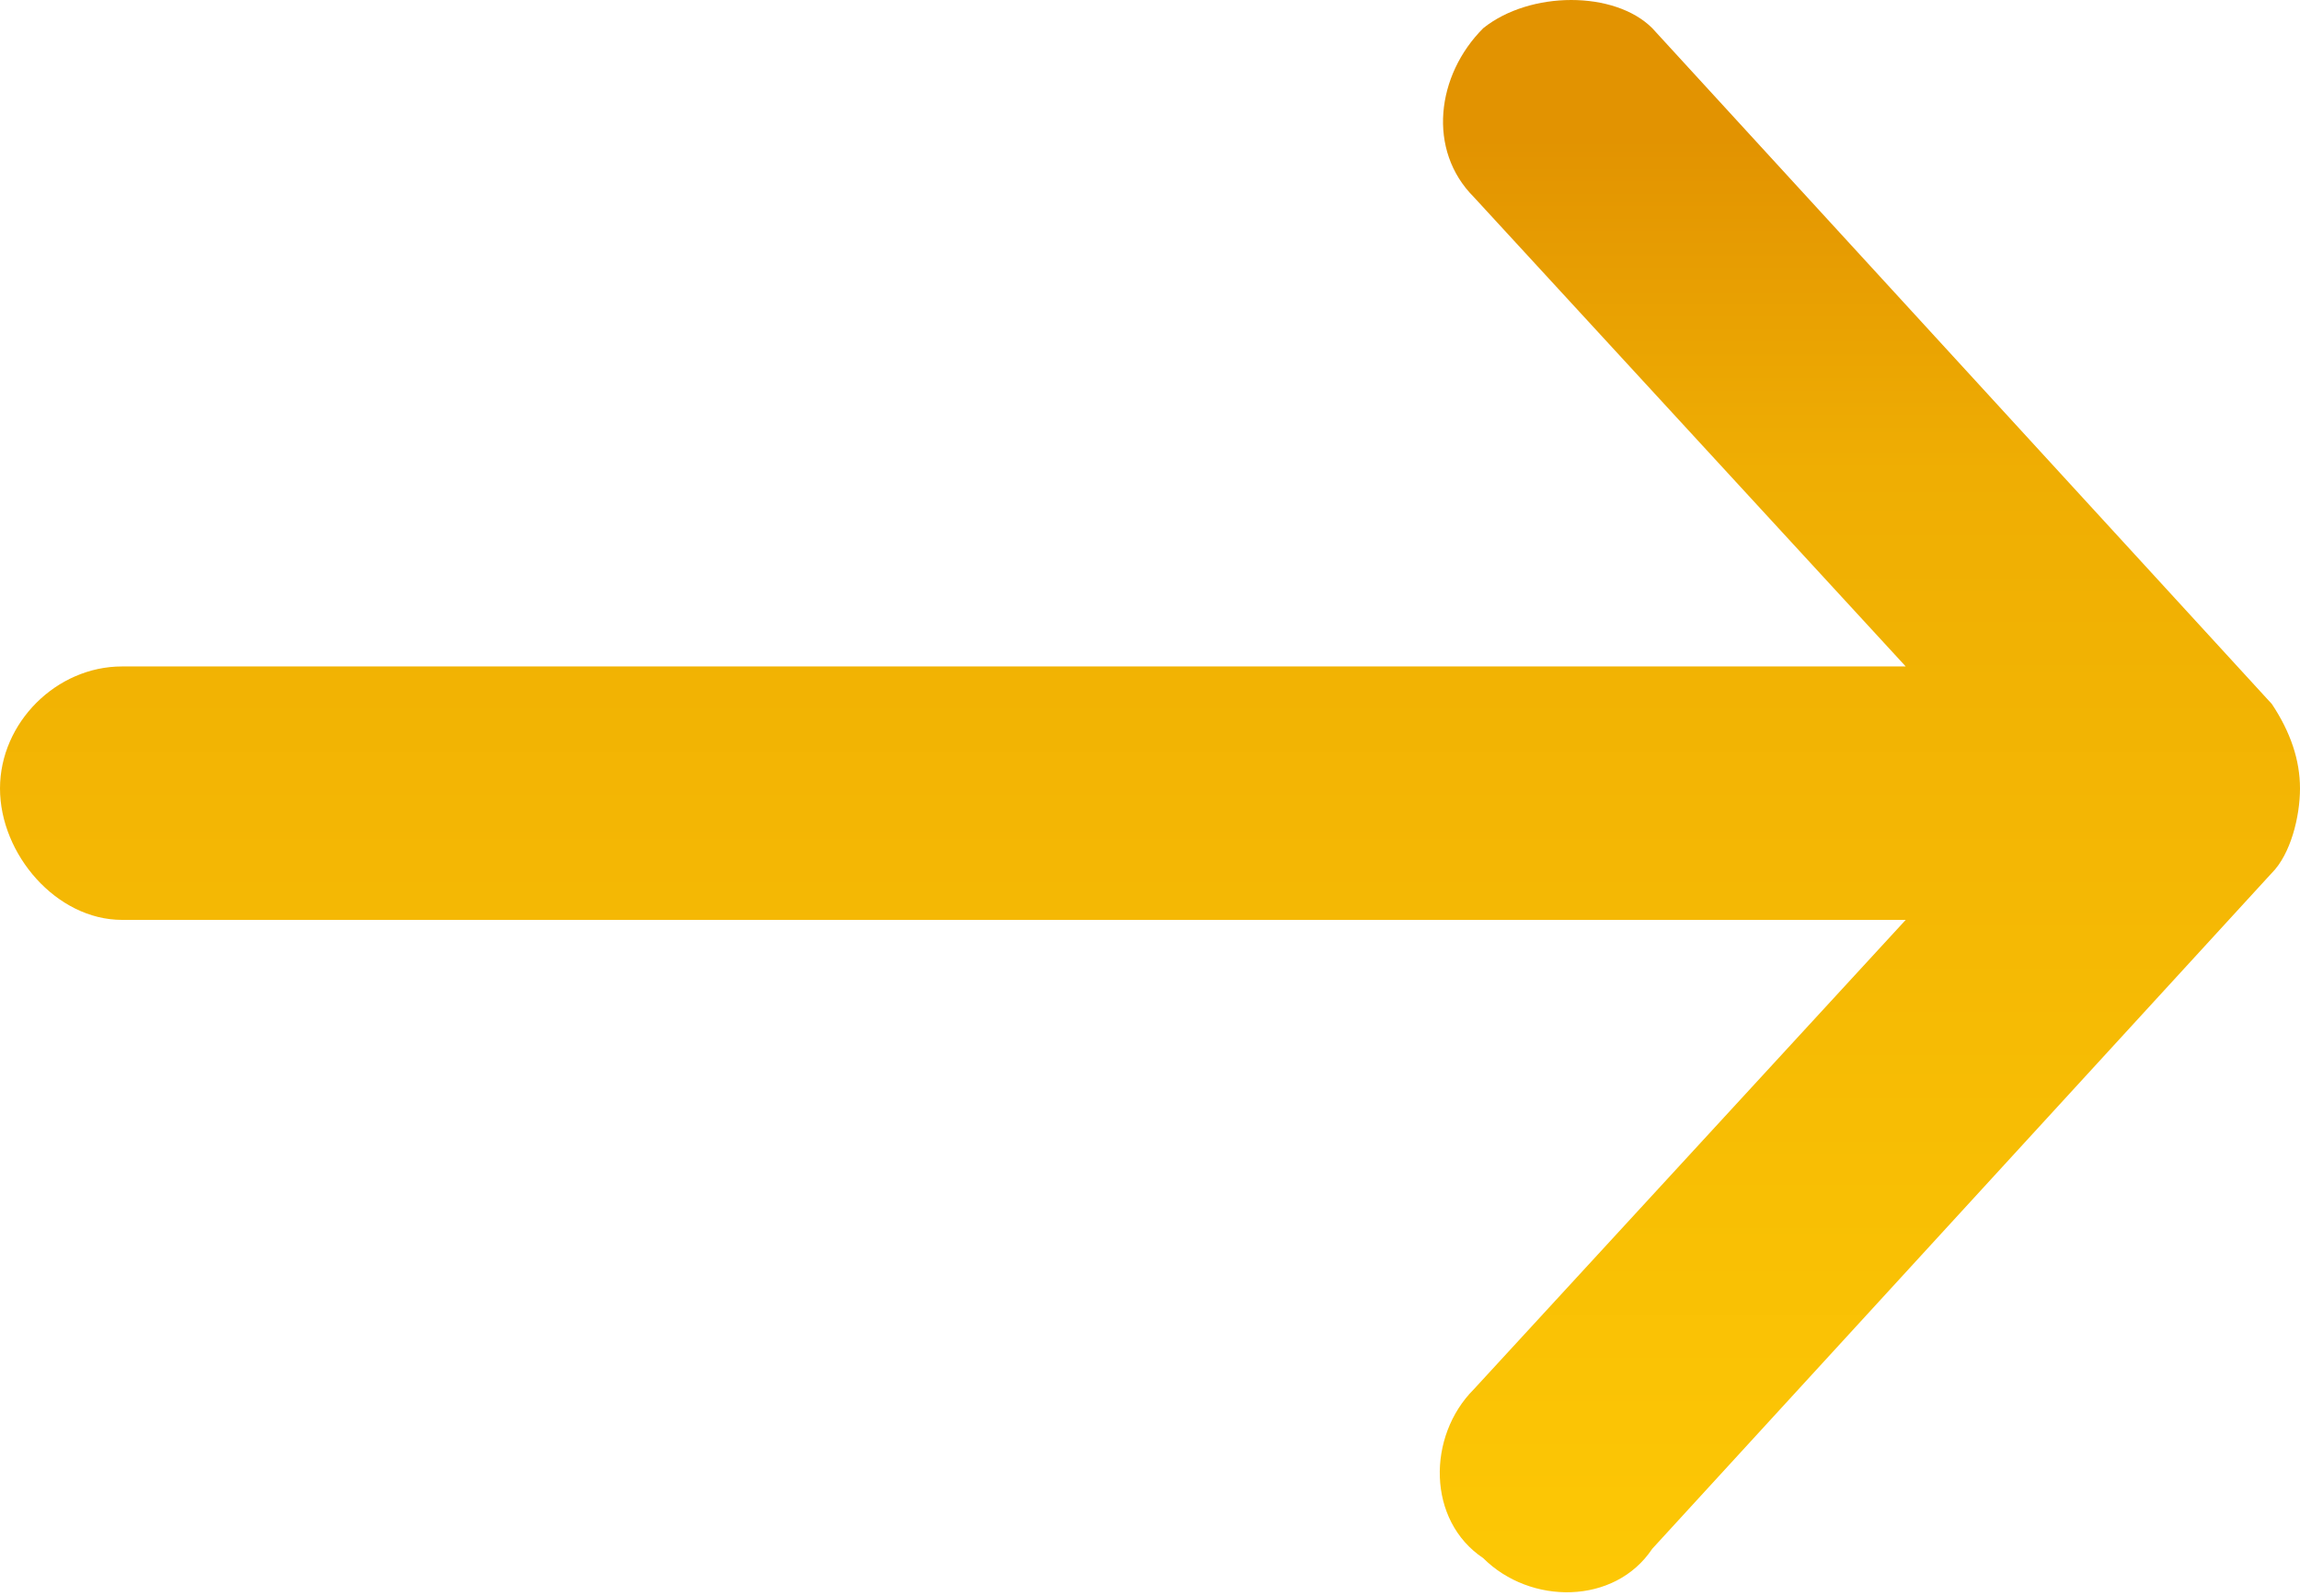 <svg id="Layer_1" xmlns="http://www.w3.org/2000/svg" viewBox="0 0 24.5 17"><style>.st0{stroke:url(#SVGID_1_)}.st0,.st1,.st2{fill:none;stroke-width:8;stroke-linecap:round;stroke-linejoin:round;stroke-miterlimit:10}.st1{stroke:#fff}.st2{stroke:url(#SVGID_2_)}.st3{fill:url(#SVGID_3_)}</style><linearGradient id="SVGID_1_" gradientUnits="userSpaceOnUse" x1="5.632" y1="11.732" x2="5.632" y2="11.732" gradientTransform="matrix(1 0 0 -1 0 18.063)"><stop offset="0" stop-color="#fdc805"/><stop offset=".705" stop-color="#efae03"/><stop offset=".913" stop-color="#e29301"/></linearGradient><linearGradient id="SVGID_2_" gradientUnits="userSpaceOnUse" x1="14.232" y1="12.032" x2="14.232" y2="12.032" gradientTransform="matrix(1 0 0 -1 0 18.063)"><stop offset="0" stop-color="#fdc805"/><stop offset=".705" stop-color="#efae03"/><stop offset=".913" stop-color="#e29301"/></linearGradient><linearGradient id="SVGID_3_" gradientUnits="userSpaceOnUse" x1="3.732" y1="9.582" x2="20.732" y2="9.582" gradientTransform="matrix(0 -1 -1 0 21.832 20.732)"><stop offset="0" stop-color="#fdc805"/><stop offset=".705" stop-color="#efae03"/><stop offset=".913" stop-color="#e29301"/></linearGradient><path class="st3" d="M15.8.3c-.5.5-.6 1.3-.1 1.8l4.6 5h-19C.6 7.1 0 7.7 0 8.4s.6 1.4 1.3 1.4h19l-4.6 5c-.5.5-.5 1.4.1 1.8.5.5 1.4.5 1.8-.1l6.6-7.2c.2-.2.3-.6.3-.9s-.1-.6-.3-.9L17.6.3c-.4-.4-1.3-.4-1.8 0z"/></svg>